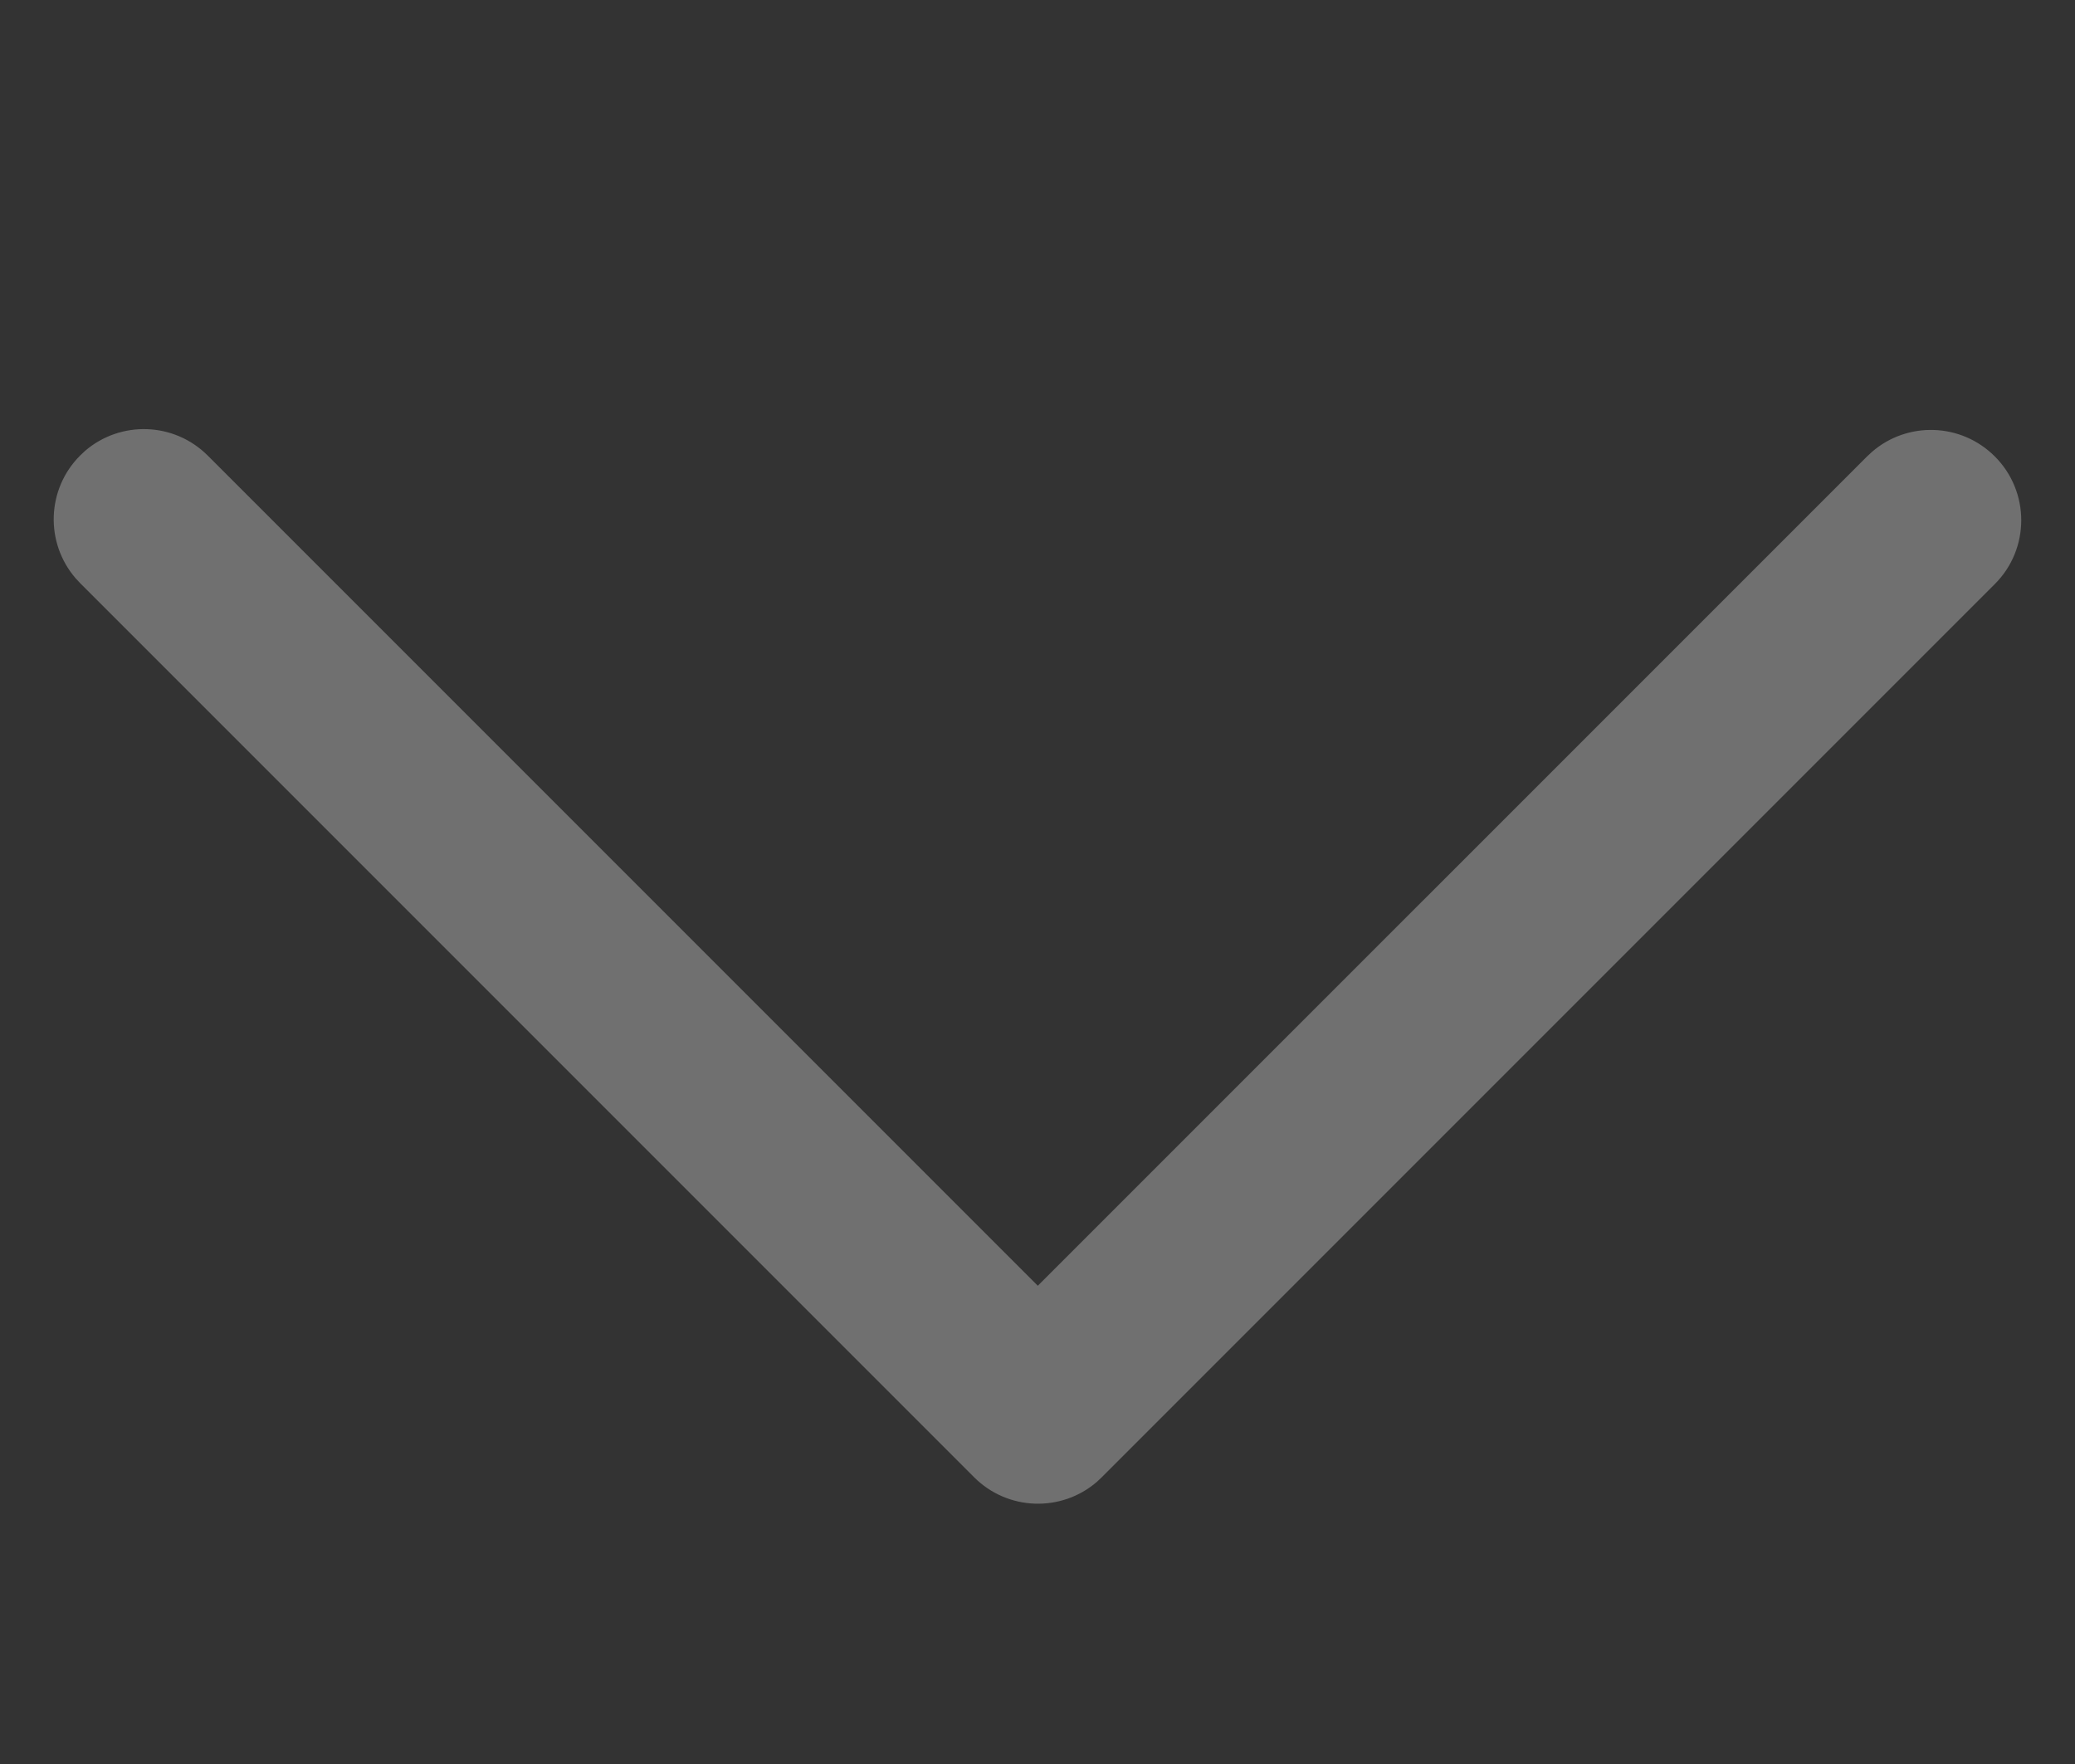 <?xml version="1.0" encoding="UTF-8"?>
<svg width="40px" height="34px" viewBox="0 0 40 34" version="1.1" xmlns="http://www.w3.org/2000/svg" xmlns:xlink="http://www.w3.org/1999/xlink">
    <rect x="0" y="0" width="40" height="34" fill="#333333" stroke="none"/>
    <title>tos_btn_alttab_arrow_down_disable</title>
    <g id="Guide" stroke="none" stroke-width="1" fill="none" fill-rule="evenodd">
        <g id="06_01_05_TOS5_alttab" transform="translate(-978, -886)">
            <g id="Group-5-Copy" transform="translate(100, 107)">
                <g id="Group-Copy-5" transform="translate(878, 769)">
                    <rect id="Rectangle" x="0" y="7" width="40" height="40"></rect>
                    <path d="M32.174,6.093 C33.091,6.093 33.842,6.803 33.908,7.703 L33.913,7.833 L33.913,32.204 C33.913,33.121 33.204,33.873 32.304,33.94 L32.174,33.944 L7.826,33.944 C6.866,33.944 6.087,33.165 6.087,32.204 C6.087,31.286 6.796,30.534 7.696,30.468 L7.826,30.463 L30.435,30.462 L30.435,7.833 C30.435,6.916 31.144,6.164 32.044,6.097 L32.174,6.093 Z" id="Rectangle" fill="#FFFFFF" fill-rule="nonzero" opacity="0.3" transform="translate(20, 20.019) scale(1, -1) rotate(-135) translate(-20, -20.019) "></path>
                </g>
            </g>
        </g>
    </g>
</svg>